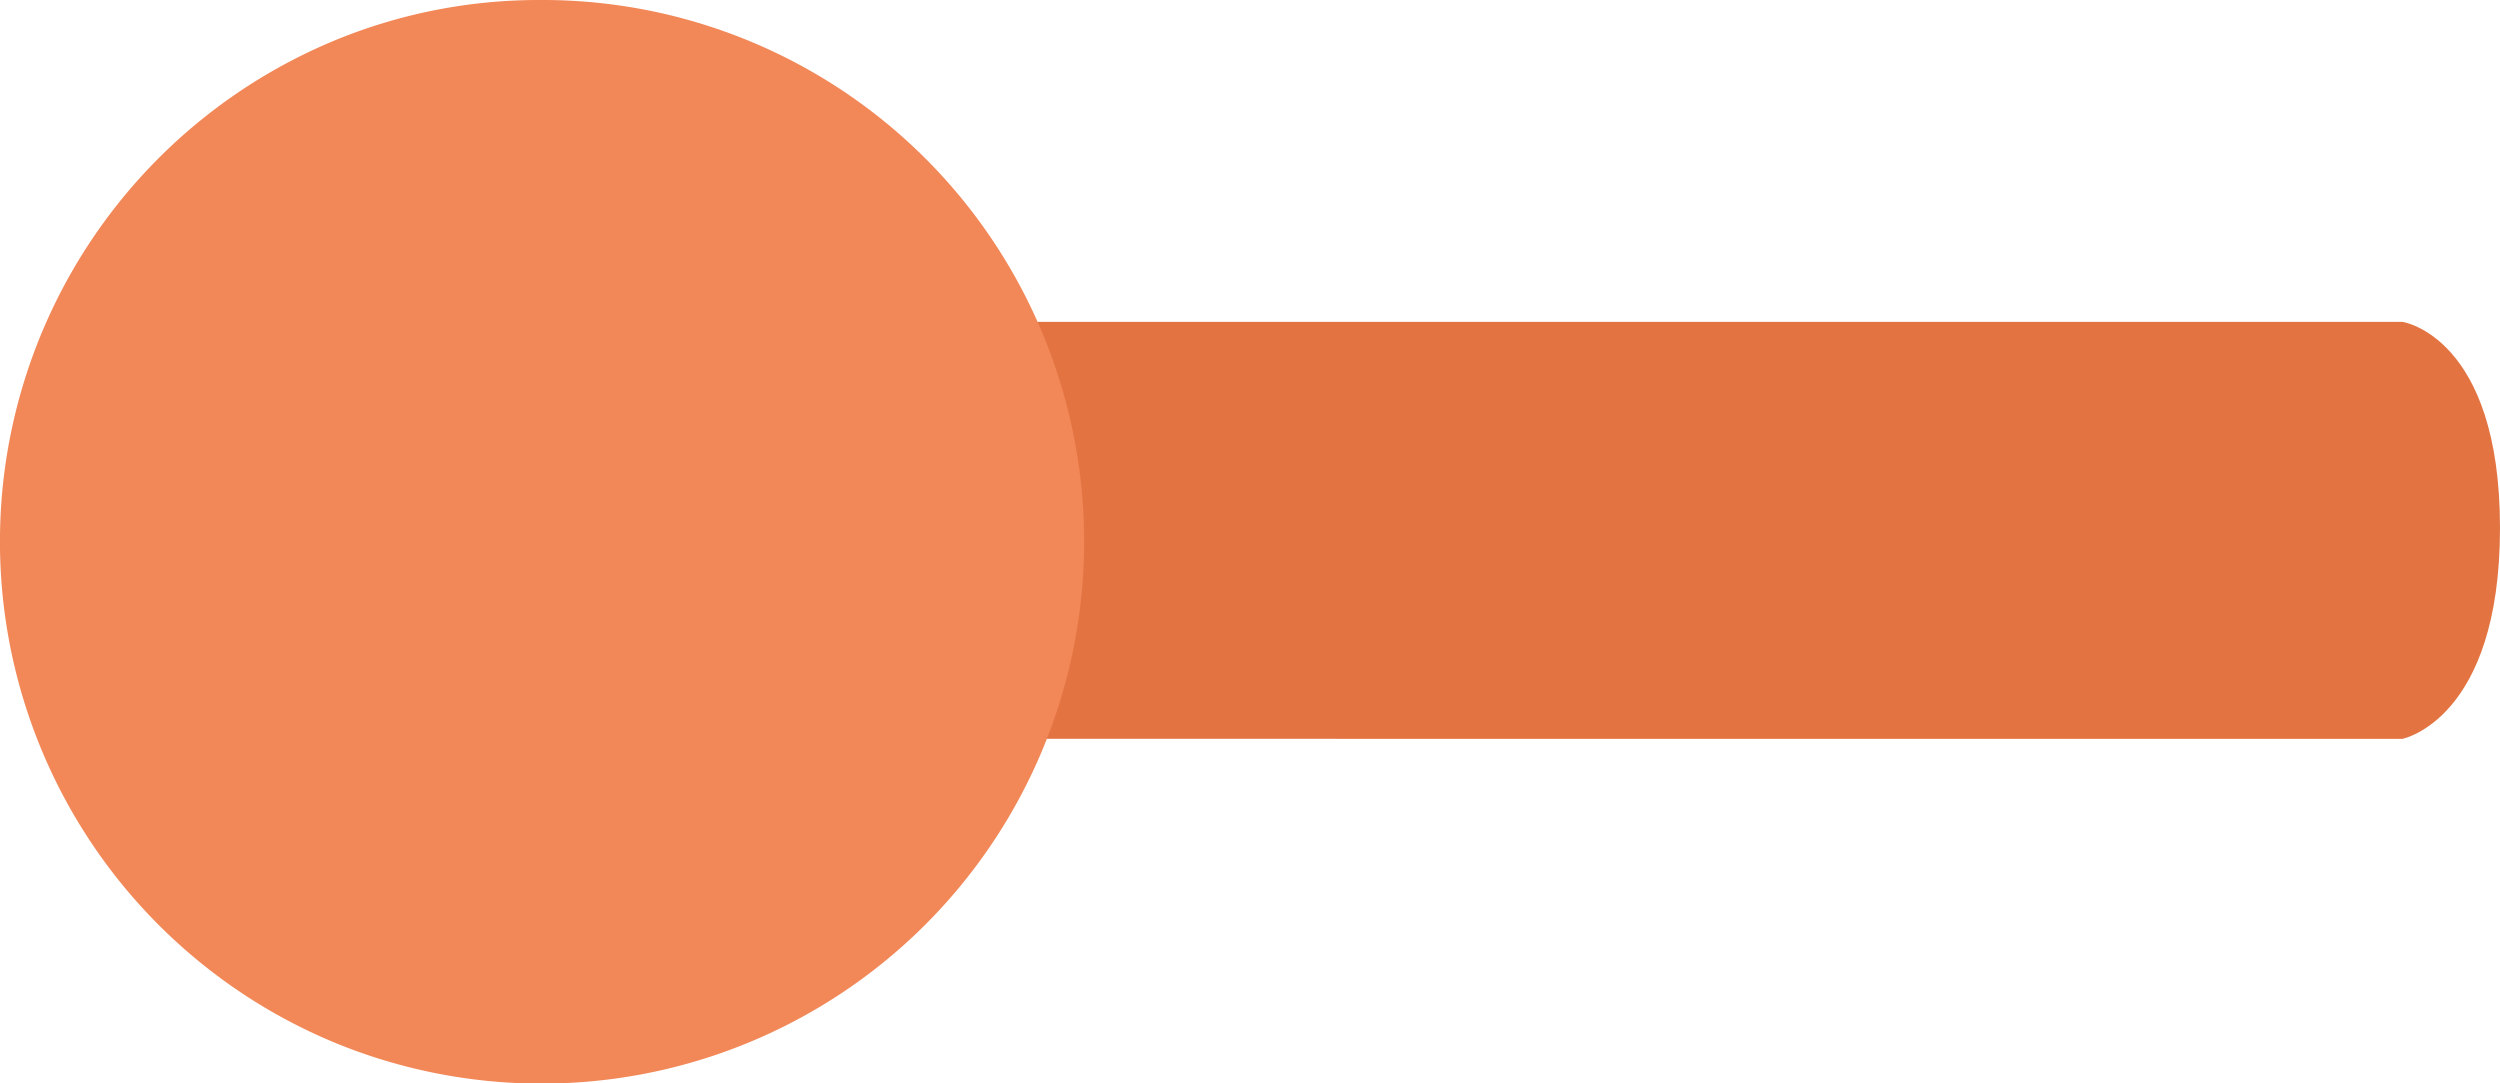 <svg xmlns="http://www.w3.org/2000/svg" width="41.728" height="18.078" viewBox="0 0 41.728 18.078">
  <g id="Group_2892" data-name="Group 2892" transform="translate(-12087.953 -3223.333)">
    <path id="Path_11205" data-name="Path 11205" d="M154.146,47.412s1.628.24,1.628,3.44-1.628,3.52-1.628,3.52H127.465v-6.96Z" transform="translate(11973.907 3181.293)" fill="#e37442"/>
    <path id="Path_11206" data-name="Path 11206" d="M5.651.649a9.054,9.054,0,0,0,0,16.78,9.059,9.059,0,0,0,12.155-6.117A9.039,9.039,0,0,0,9.006,0,8.928,8.928,0,0,0,5.651.649" transform="translate(12087.952 3223.333)" fill="#f28757"/>
  </g>
</svg>
